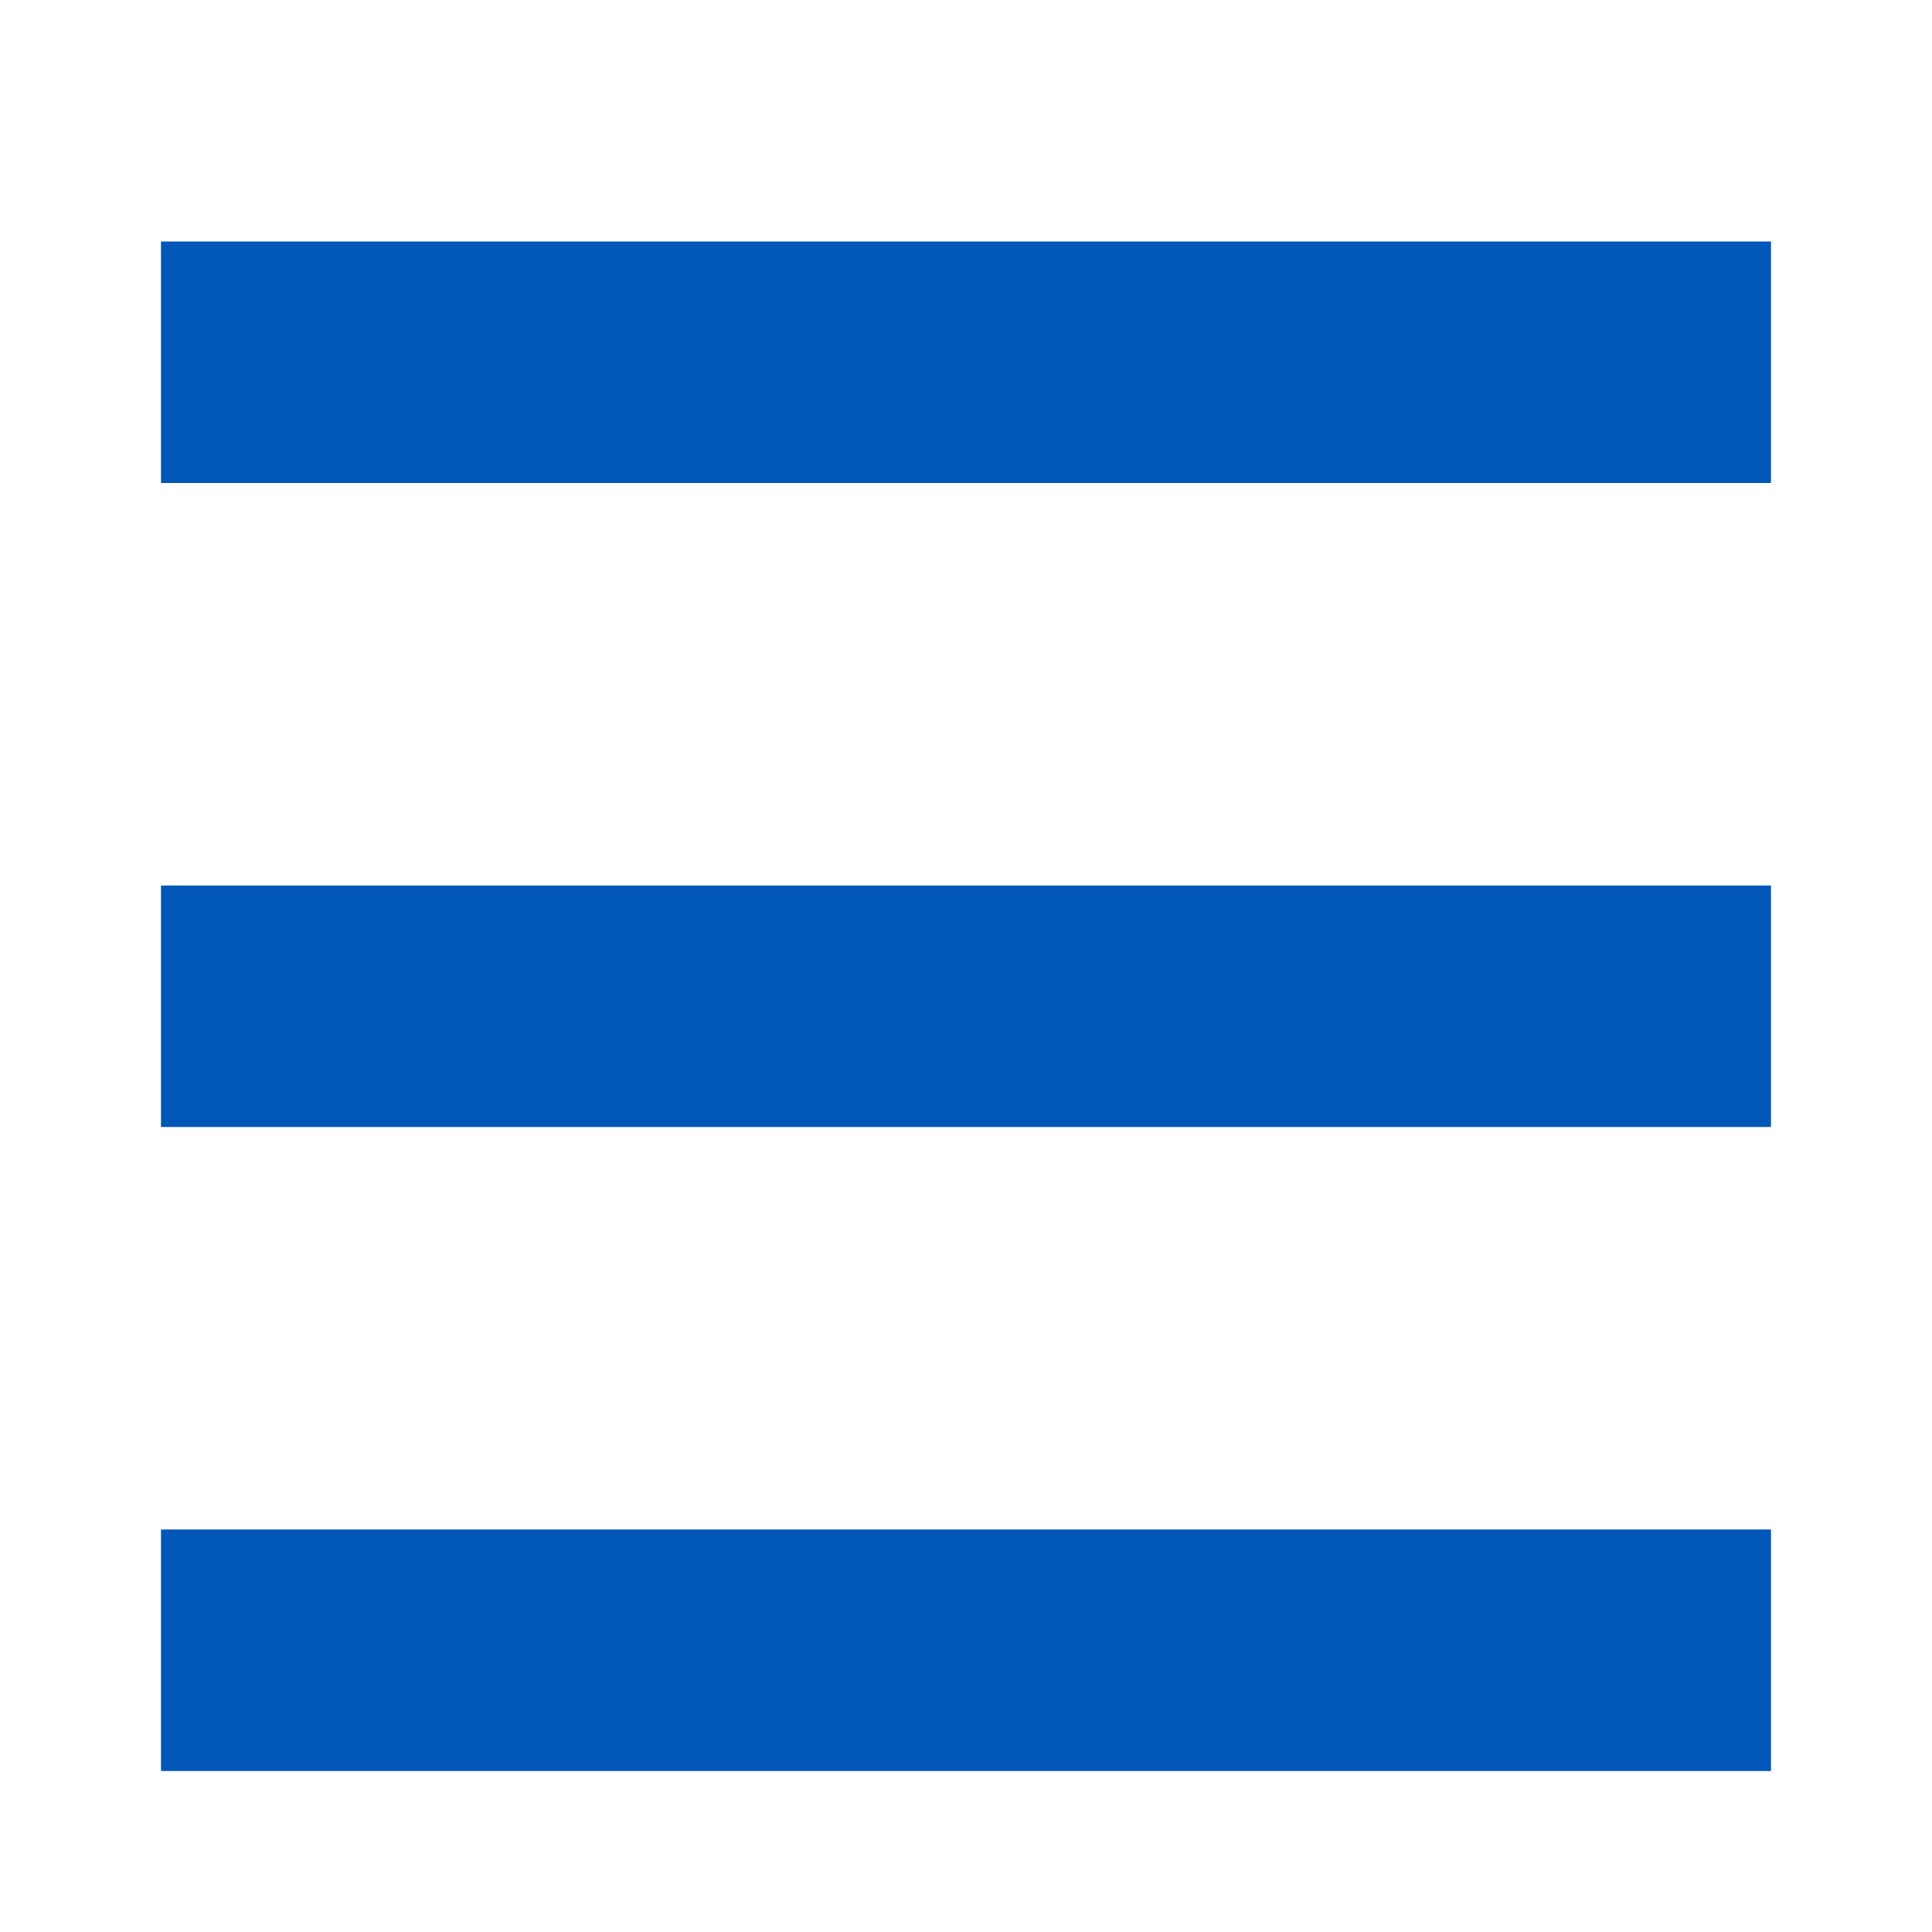 <svg id="Hamburger_Menu" xmlns="http://www.w3.org/2000/svg" width="24" height="24" viewBox="0 0 24 24">
  <g id="Group_18" data-name="Group 18" transform="translate(-964 -16)">
    <rect id="Rectangle_64" data-name="Rectangle 64" width="20" height="3" transform="translate(966 19)" fill="#0057b8"/>
    <rect id="Rectangle_65" data-name="Rectangle 65" width="20" height="3" transform="translate(966 27)" fill="#0057b8"/>
    <rect id="Rectangle_66" data-name="Rectangle 66" width="20" height="3" transform="translate(966 35)" fill="#0057b8"/>
  </g>
  <rect id="Rectangle_67" data-name="Rectangle 67" width="24" height="24" fill="none"/>
</svg>
